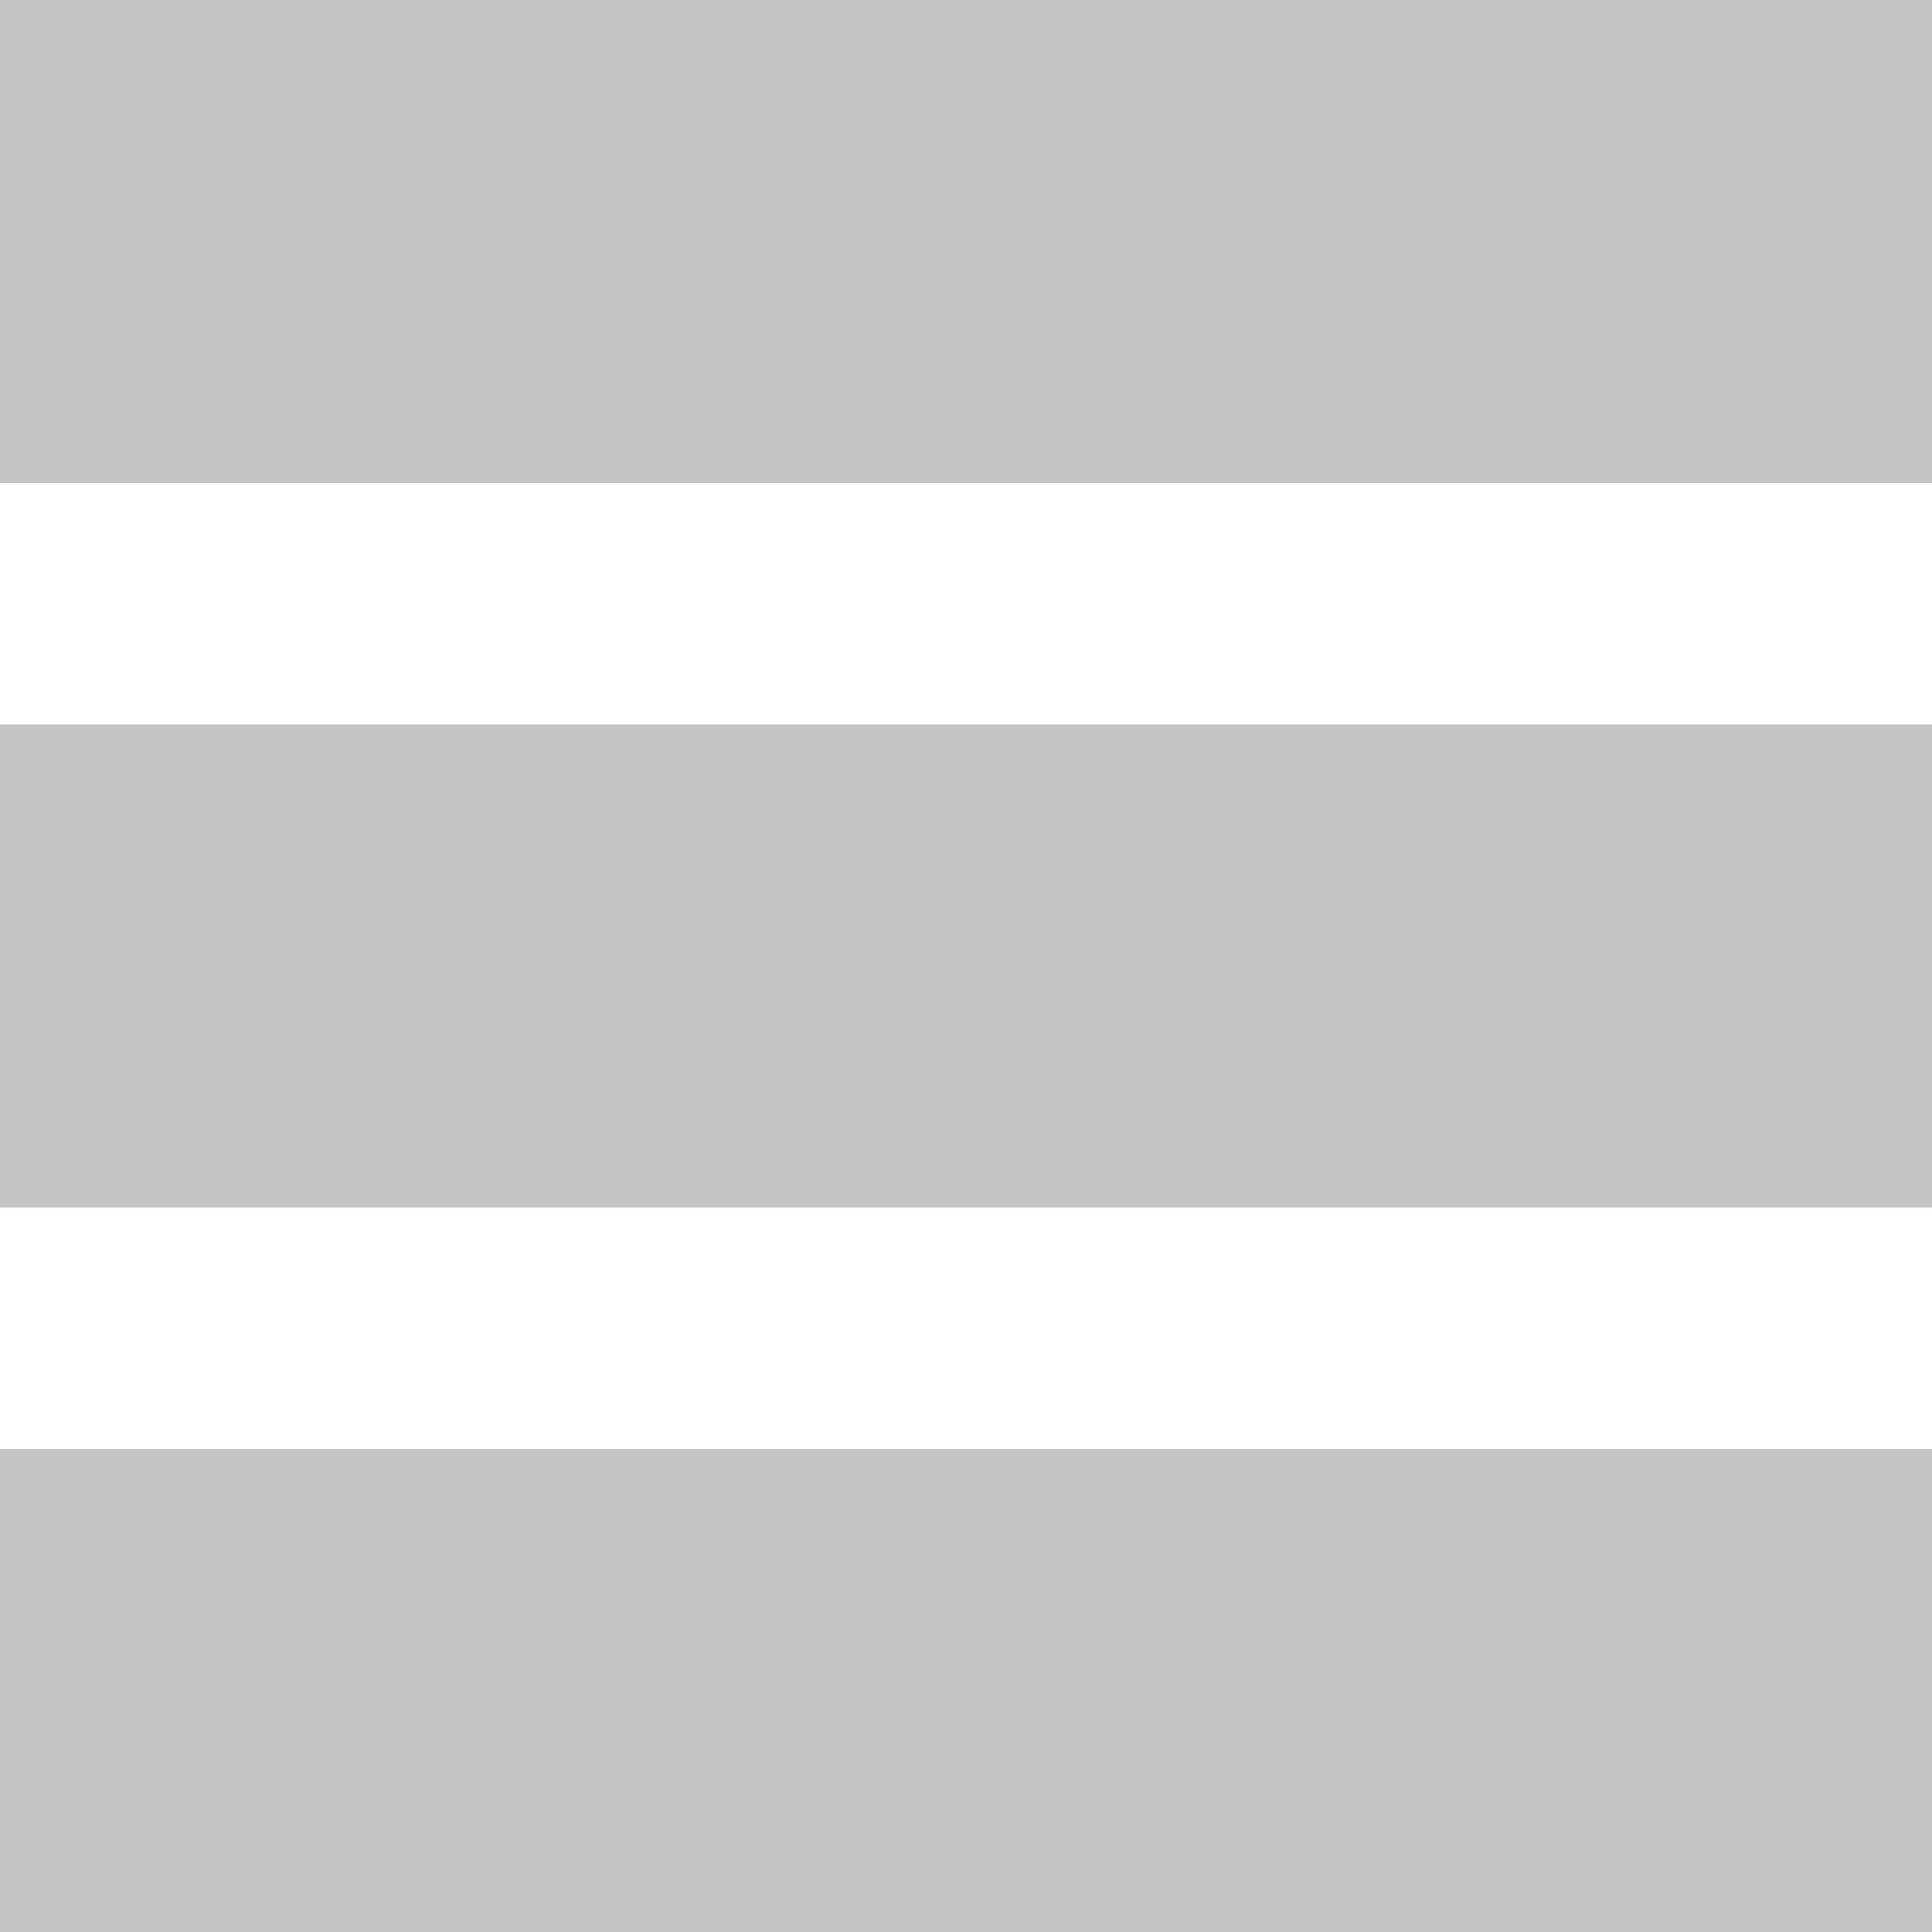 <svg width="20" height="20" viewBox="0 0 20 20" fill="none" xmlns="http://www.w3.org/2000/svg">
<rect width="20" height="5" fill="#C4C4C4"/>
<rect y="7.5" width="20" height="5" fill="#C4C4C4"/>
<rect y="15" width="20" height="5" fill="#C4C4C4"/>
</svg>

